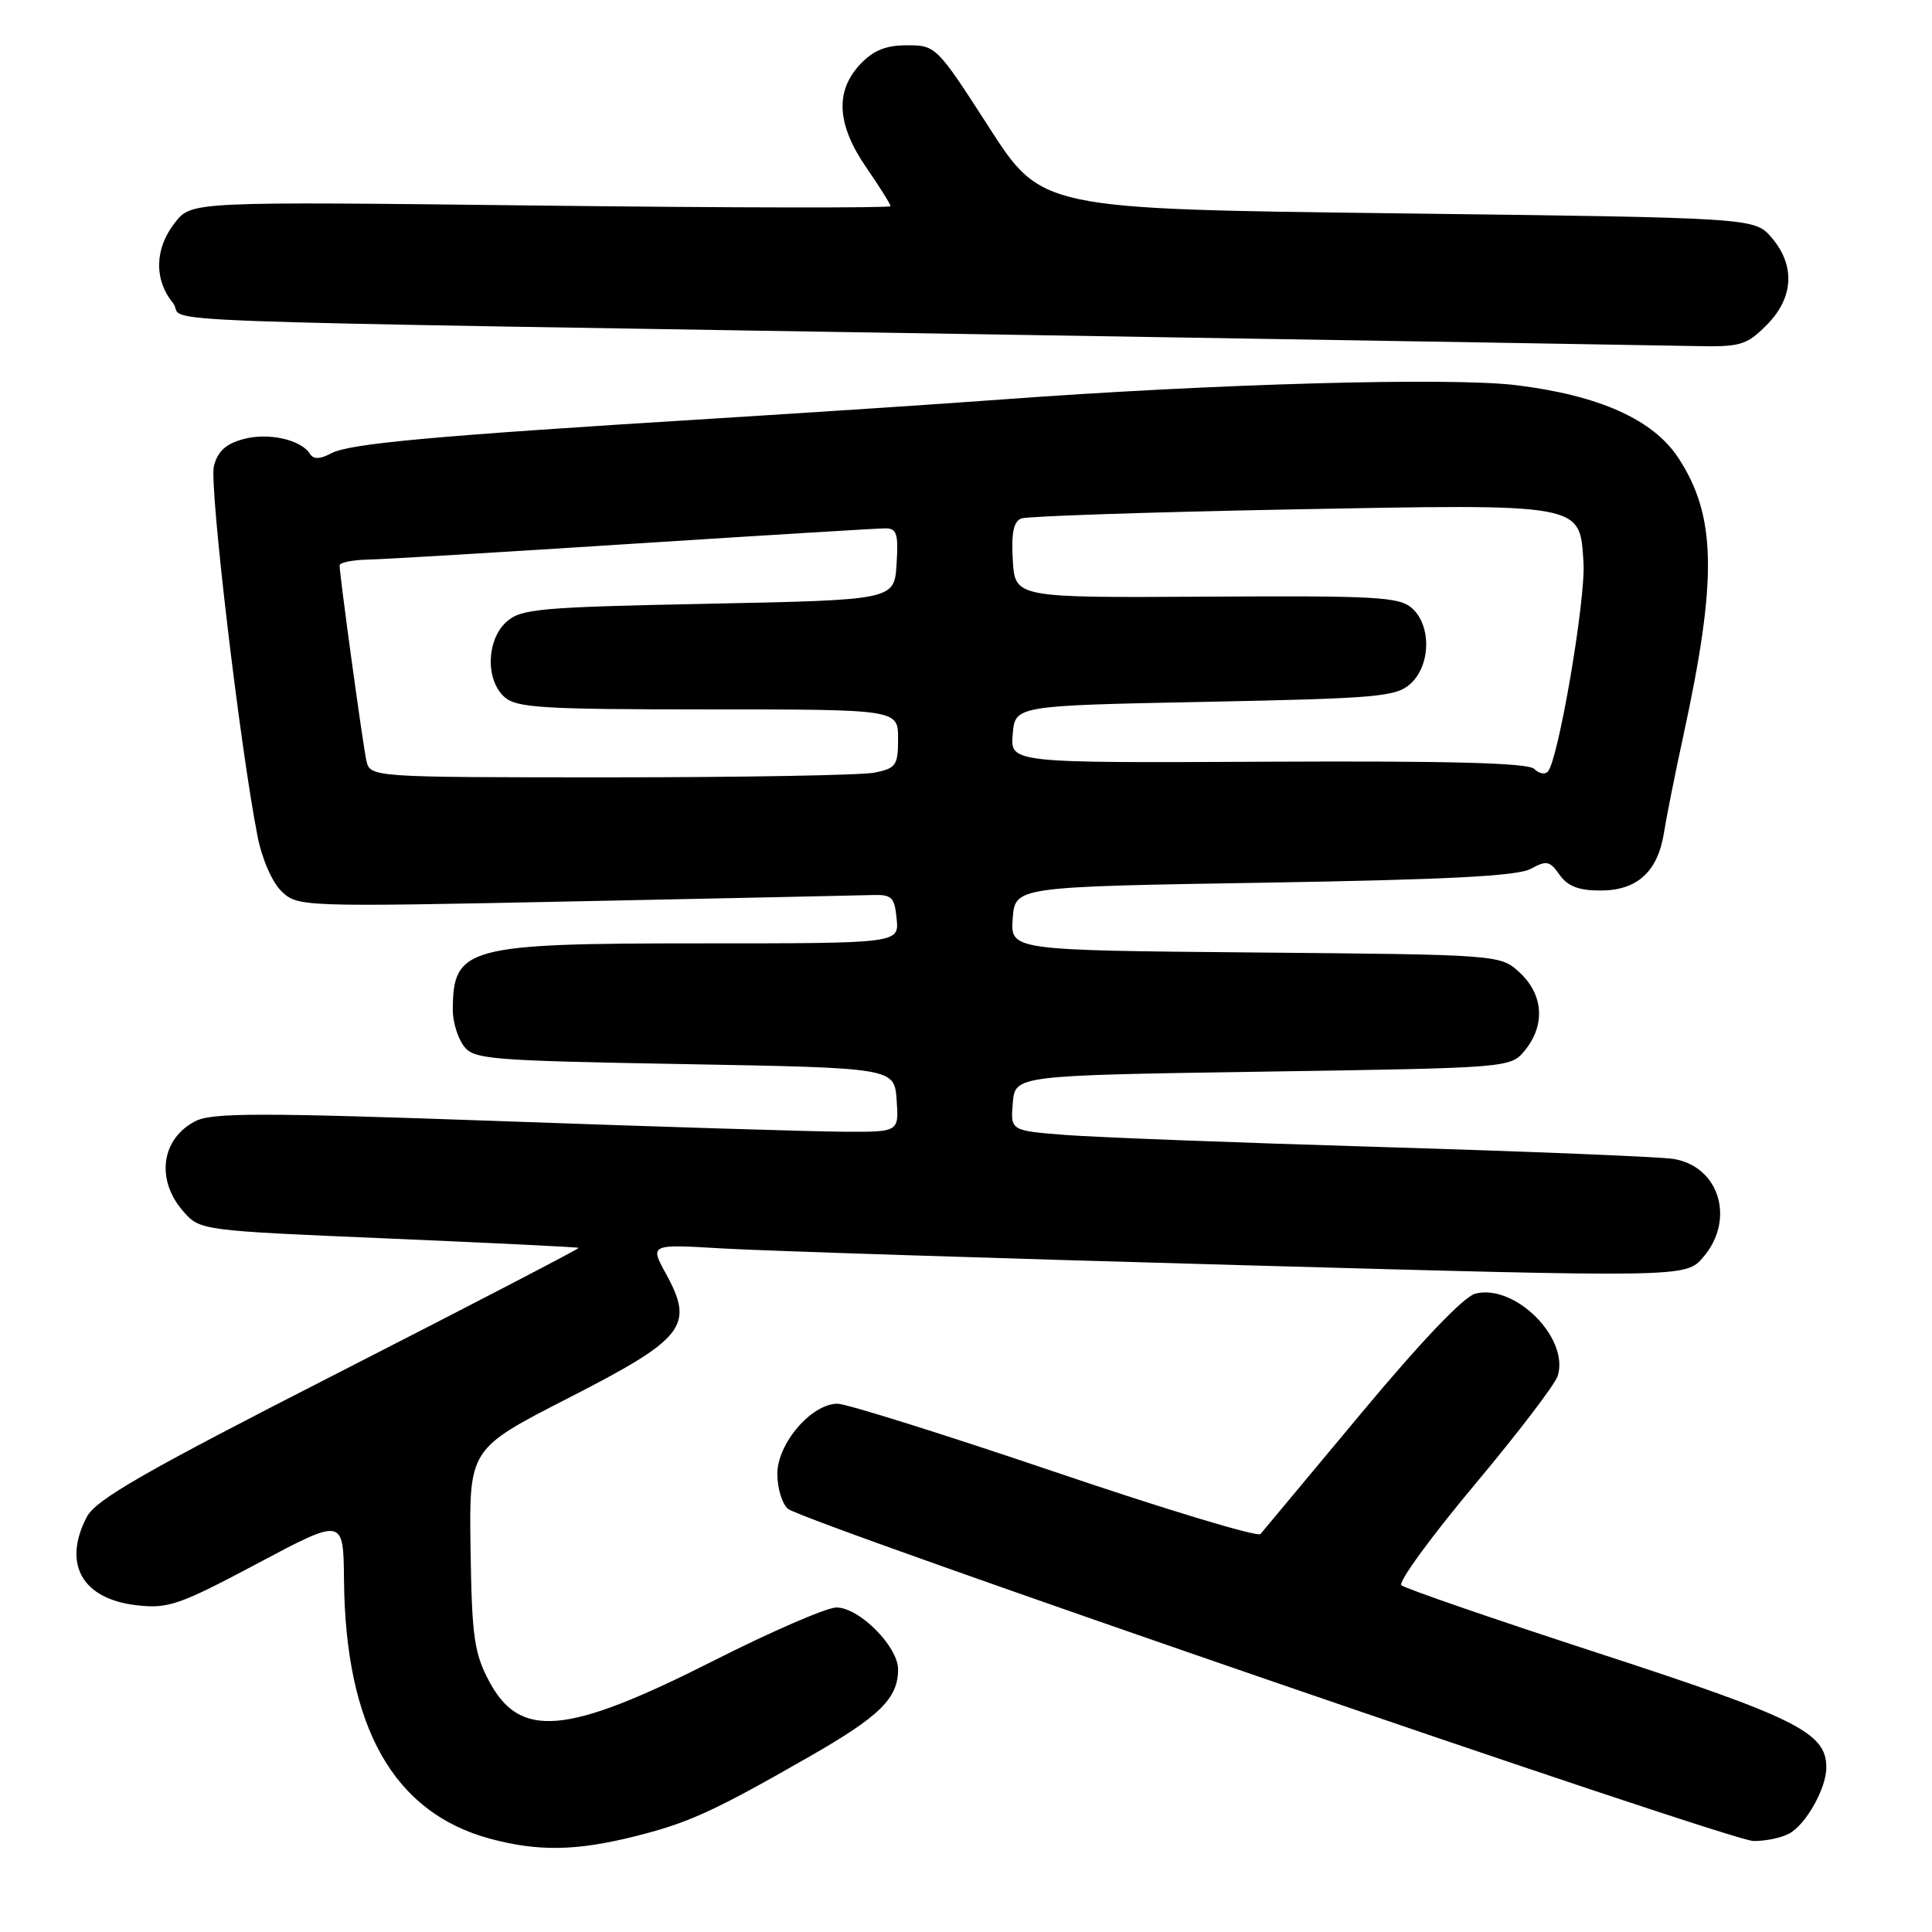 <?xml version="1.0" encoding="UTF-8" standalone="no"?>
<!DOCTYPE svg PUBLIC "-//W3C//DTD SVG 1.1//EN" "http://www.w3.org/Graphics/SVG/1.1/DTD/svg11.dtd" >
<svg xmlns="http://www.w3.org/2000/svg" xmlns:xlink="http://www.w3.org/1999/xlink" version="1.1" viewBox="0 0 256 256">
 <g >
 <path fill="currentColor"
d=" M 83.94 243.37 C 91.22 241.56 94.45 240.09 107.30 232.73 C 116.59 227.41 119.00 225.04 119.00 221.20 C 119.00 218.17 113.85 213.00 110.83 213.00 C 109.55 213.00 102.20 216.18 94.50 220.08 C 75.05 229.92 68.88 230.47 64.79 222.73 C 62.83 219.04 62.52 216.82 62.35 205.24 C 62.16 191.98 62.16 191.98 75.33 185.24 C 90.71 177.37 92.03 175.70 88.27 168.83 C 86.08 164.85 86.08 164.85 95.79 165.43 C 101.13 165.74 132.02 166.74 164.43 167.64 C 223.36 169.28 223.36 169.28 225.68 166.59 C 229.97 161.60 227.83 154.54 221.72 153.56 C 219.95 153.28 202.75 152.58 183.50 152.00 C 164.25 151.43 145.21 150.70 141.20 150.39 C 133.89 149.82 133.89 149.82 134.20 146.16 C 134.50 142.50 134.50 142.50 167.34 142.00 C 200.18 141.50 200.18 141.50 202.09 139.14 C 204.77 135.82 204.51 131.83 201.42 128.92 C 198.84 126.50 198.84 126.50 166.37 126.21 C 133.89 125.92 133.89 125.92 134.19 121.71 C 134.50 117.50 134.50 117.50 167.50 116.96 C 191.77 116.56 201.12 116.08 202.85 115.12 C 204.91 113.98 205.36 114.07 206.65 115.91 C 207.71 117.43 209.19 118.00 212.06 118.00 C 216.94 118.00 219.67 115.51 220.49 110.31 C 220.82 108.21 221.97 102.45 223.05 97.50 C 227.58 76.65 227.43 68.35 222.38 60.66 C 219.04 55.59 211.94 52.40 200.92 51.04 C 192.20 49.97 161.00 50.84 132.64 52.94 C 125.41 53.48 108.03 54.63 94.00 55.50 C 57.38 57.76 46.29 58.77 43.88 60.07 C 42.42 60.85 41.54 60.88 41.10 60.17 C 39.92 58.26 35.59 57.28 32.26 58.18 C 29.92 58.81 28.84 59.80 28.34 61.77 C 27.71 64.29 31.78 98.86 34.12 110.78 C 34.72 113.85 36.07 116.93 37.33 118.13 C 39.47 120.16 39.99 120.18 76.00 119.44 C 96.08 119.03 113.85 118.65 115.50 118.60 C 118.18 118.51 118.53 118.85 118.81 121.75 C 119.13 125.00 119.13 125.00 93.01 125.00 C 61.75 125.00 60.00 125.47 60.00 133.89 C 60.00 135.39 60.64 137.49 61.42 138.56 C 62.75 140.38 64.59 140.53 90.67 141.00 C 118.50 141.50 118.50 141.50 118.81 145.75 C 119.11 150.00 119.11 150.00 111.81 149.96 C 107.79 149.94 87.40 149.31 66.50 148.56 C 34.47 147.42 28.09 147.42 25.87 148.57 C 21.36 150.90 20.63 156.31 24.25 160.47 C 26.50 163.05 26.50 163.05 51.50 164.11 C 65.25 164.70 76.58 165.25 76.68 165.35 C 76.79 165.45 62.49 172.88 44.91 181.86 C 18.96 195.11 12.68 198.71 11.48 201.04 C 8.26 207.26 10.91 211.90 18.15 212.71 C 22.29 213.18 23.79 212.66 34.11 207.17 C 45.50 201.11 45.50 201.11 45.58 209.30 C 45.76 228.88 52.14 240.18 64.94 243.64 C 71.27 245.34 76.28 245.27 83.94 243.37 Z  M 237.06 242.97 C 239.29 241.78 242.00 236.96 242.00 234.20 C 242.00 229.59 238.10 227.63 212.00 219.12 C 197.97 214.55 186.14 210.47 185.69 210.05 C 185.25 209.63 189.58 203.69 195.31 196.84 C 201.05 189.99 206.04 183.46 206.40 182.33 C 207.98 177.33 200.76 170.09 195.50 171.41 C 193.97 171.80 188.37 177.66 180.37 187.26 C 173.39 195.64 167.38 202.85 167.02 203.27 C 166.65 203.70 154.37 199.99 139.73 195.02 C 125.09 190.06 112.15 186.00 110.98 186.00 C 107.52 186.00 103.00 191.27 103.00 195.30 C 103.00 197.20 103.64 199.28 104.41 199.93 C 106.55 201.70 229.08 243.86 232.32 243.94 C 233.86 243.97 236.00 243.54 237.06 242.97 Z  M 234.08 43.08 C 237.68 39.48 237.92 35.18 234.74 31.48 C 232.48 28.86 232.48 28.86 185.25 28.27 C 138.01 27.69 138.01 27.69 131.03 16.84 C 124.14 6.14 124.00 6.00 120.20 6.00 C 117.37 6.00 115.72 6.67 113.97 8.53 C 110.62 12.10 110.88 16.52 114.80 22.21 C 116.56 24.77 118.00 27.07 118.00 27.32 C 118.00 27.57 97.16 27.54 71.69 27.24 C 25.38 26.70 25.38 26.70 23.19 29.49 C 20.49 32.91 20.38 37.02 22.91 40.14 C 25.12 42.88 11.53 42.37 138.00 44.42 C 181.73 45.13 220.57 45.77 224.33 45.85 C 230.63 45.99 231.38 45.78 234.08 43.08 Z  M 48.54 100.75 C 48.06 98.55 45.00 76.23 45.00 74.91 C 45.00 74.54 46.69 74.20 48.75 74.15 C 50.81 74.11 66.67 73.16 84.00 72.04 C 101.33 70.93 116.31 70.01 117.30 70.01 C 118.83 70.00 119.06 70.72 118.80 74.75 C 118.50 79.50 118.50 79.50 93.85 80.00 C 71.43 80.45 69.02 80.67 67.10 82.40 C 64.46 84.80 64.31 90.07 66.83 92.35 C 68.43 93.79 71.81 94.00 93.83 94.00 C 119.00 94.00 119.00 94.00 119.00 97.88 C 119.00 101.42 118.73 101.80 115.88 102.38 C 114.16 102.72 98.41 103.00 80.89 103.00 C 49.04 103.00 49.04 103.00 48.54 100.75 Z  M 203.28 101.88 C 202.49 101.09 192.07 100.81 168.02 100.93 C 133.87 101.10 133.87 101.10 134.19 97.30 C 134.50 93.50 134.50 93.50 159.65 93.00 C 182.57 92.54 184.98 92.33 186.90 90.60 C 189.57 88.18 189.69 82.93 187.12 80.61 C 185.44 79.09 182.48 78.92 159.87 79.06 C 134.50 79.21 134.50 79.21 134.20 74.23 C 133.99 70.63 134.30 69.10 135.33 68.70 C 136.12 68.40 152.00 67.87 170.63 67.51 C 210.06 66.77 209.31 66.63 209.82 74.52 C 210.14 79.35 206.49 100.74 205.09 102.25 C 204.71 102.66 203.90 102.50 203.28 101.88 Z "/>
</g>
</svg>